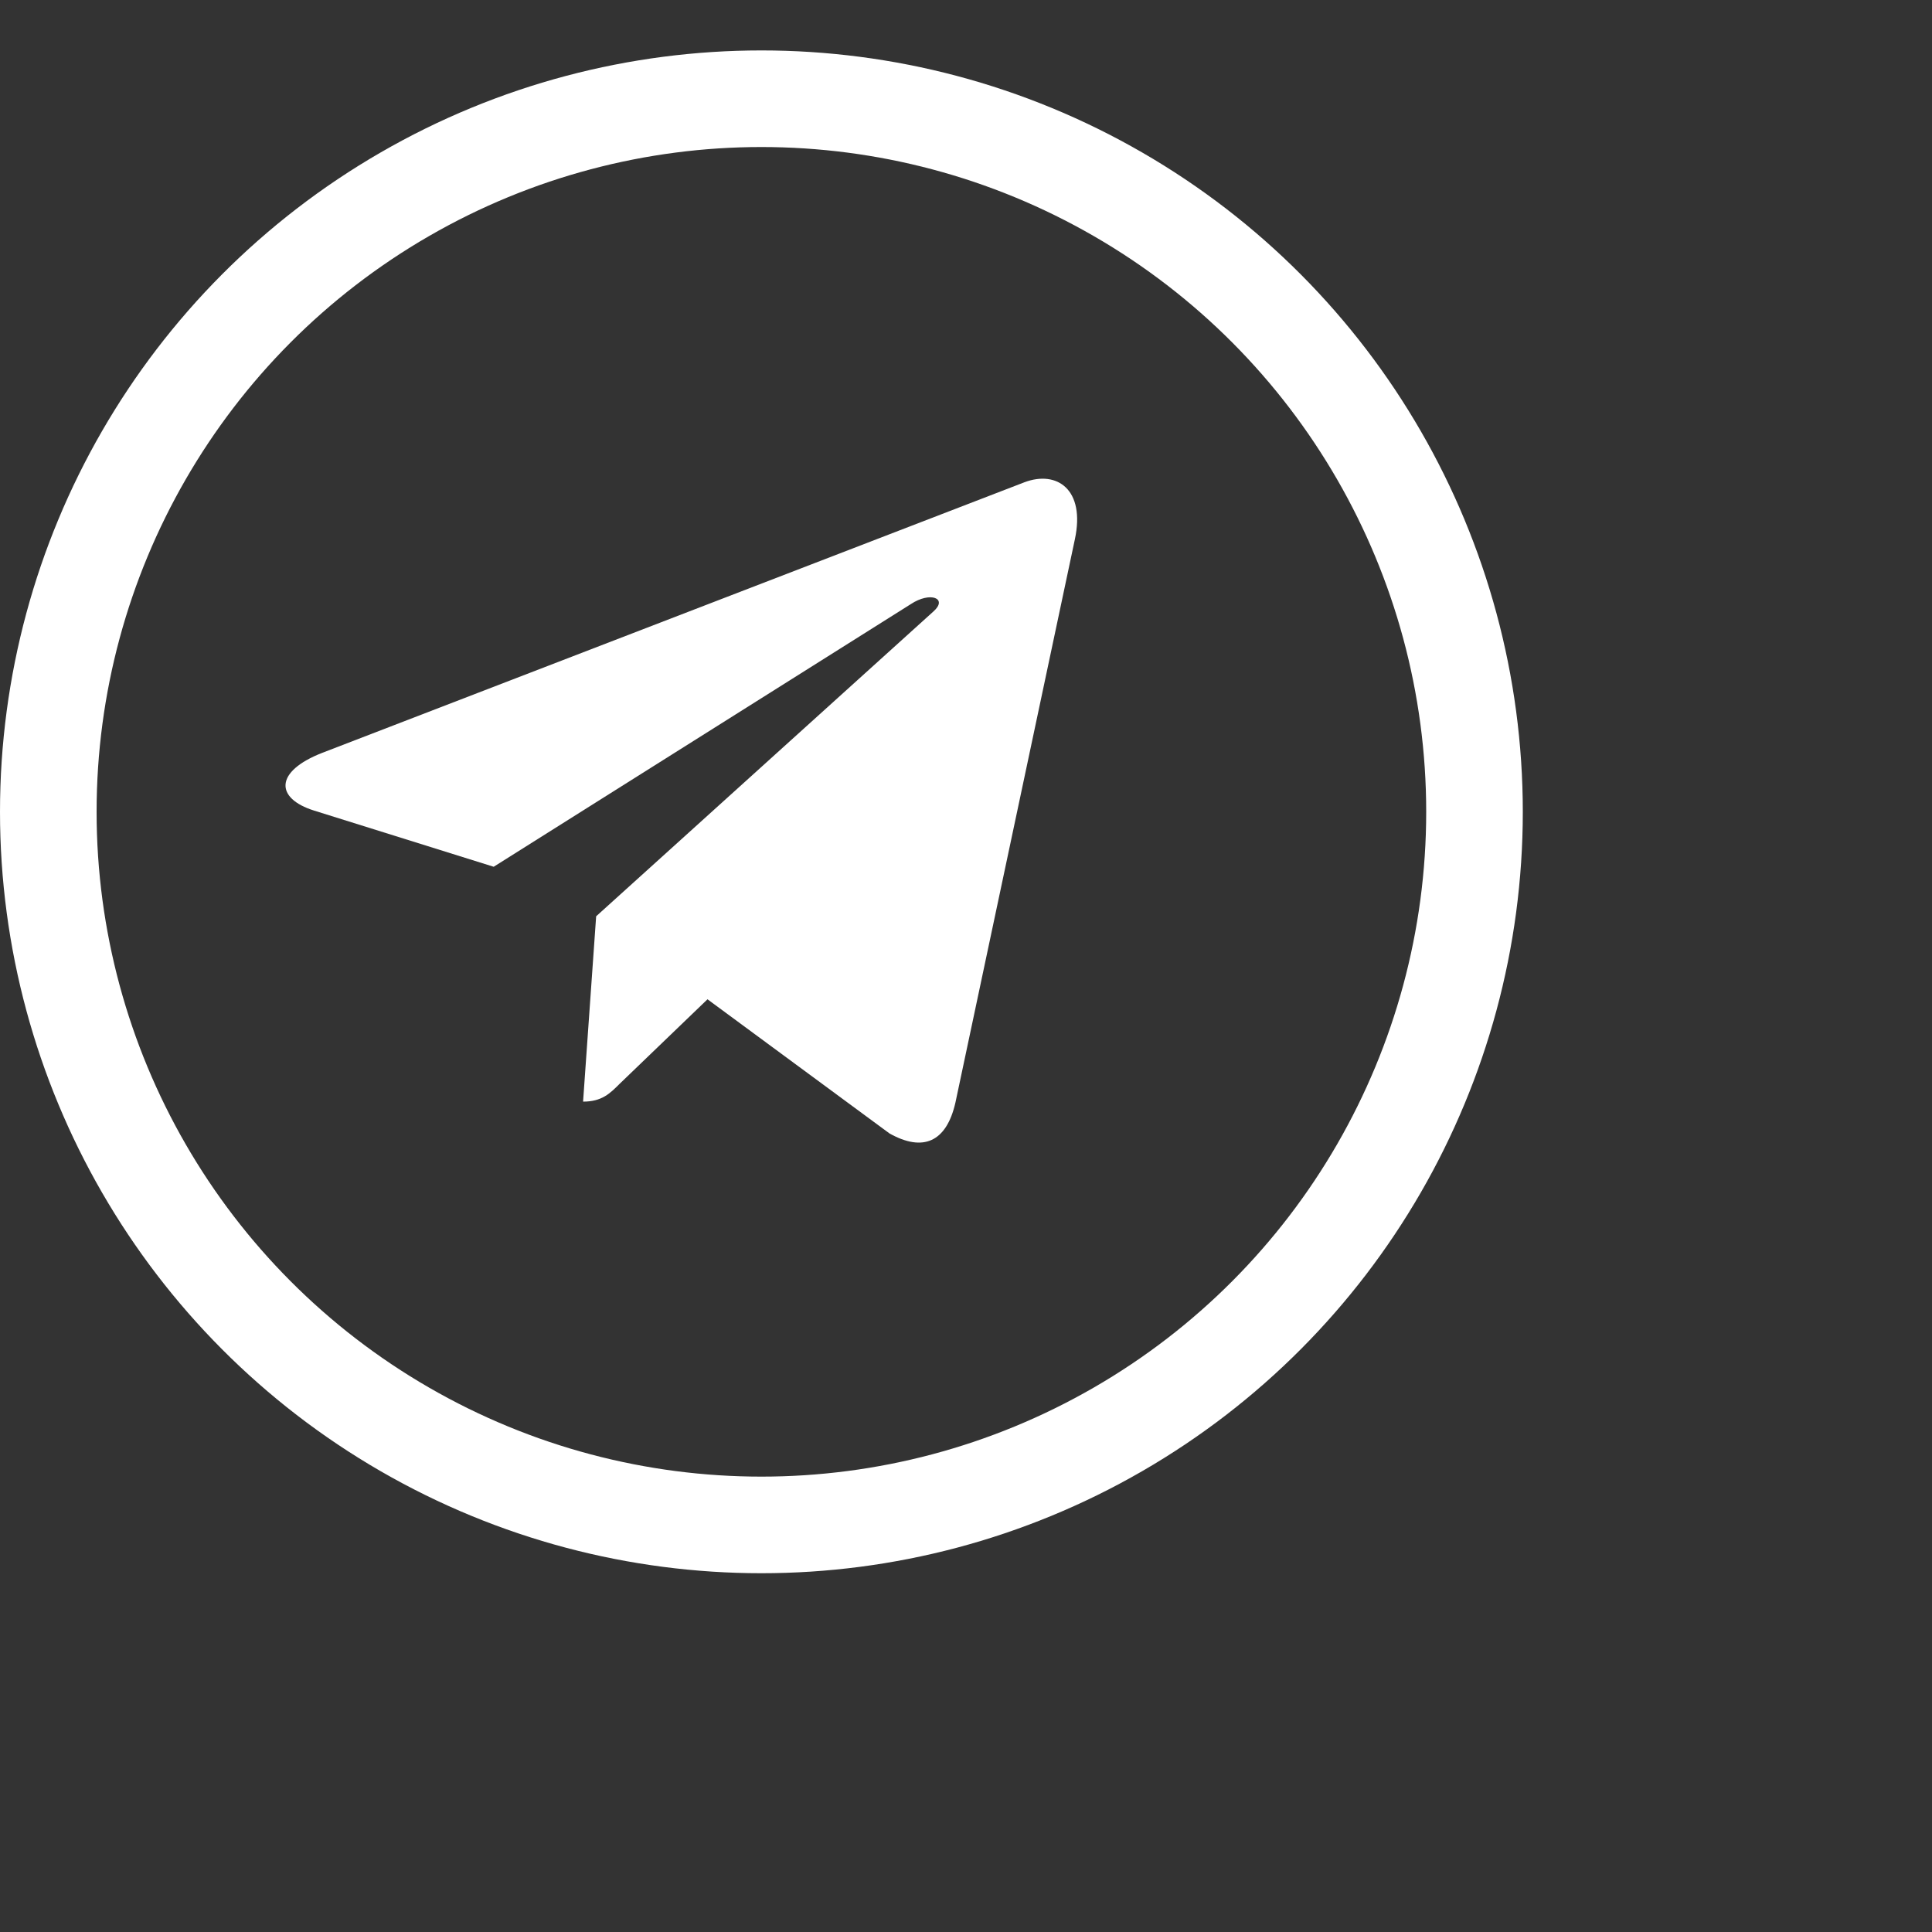 <svg width="30" height="30" viewBox="0 0 30 30" fill="none" xmlns="http://www.w3.org/2000/svg">
<rect x="0" y="0" width="30" height="30" fill="#333333" stroke="none"/>
<circle cx="11.823" cy="12.606" r="11.073" stroke="white" stroke-width="1.5"/>
<path d="M16.691 8.372L14.836 17.12C14.696 17.737 14.331 17.891 13.812 17.6L10.986 15.517L9.622 16.829C9.471 16.98 9.345 17.106 9.054 17.106L9.257 14.228L14.495 9.494C14.723 9.291 14.446 9.179 14.141 9.382L7.666 13.459L4.878 12.587C4.271 12.397 4.26 11.98 5.004 11.69L15.909 7.488C16.413 7.299 16.855 7.601 16.691 8.372Z" fill="white"/>
</svg>

